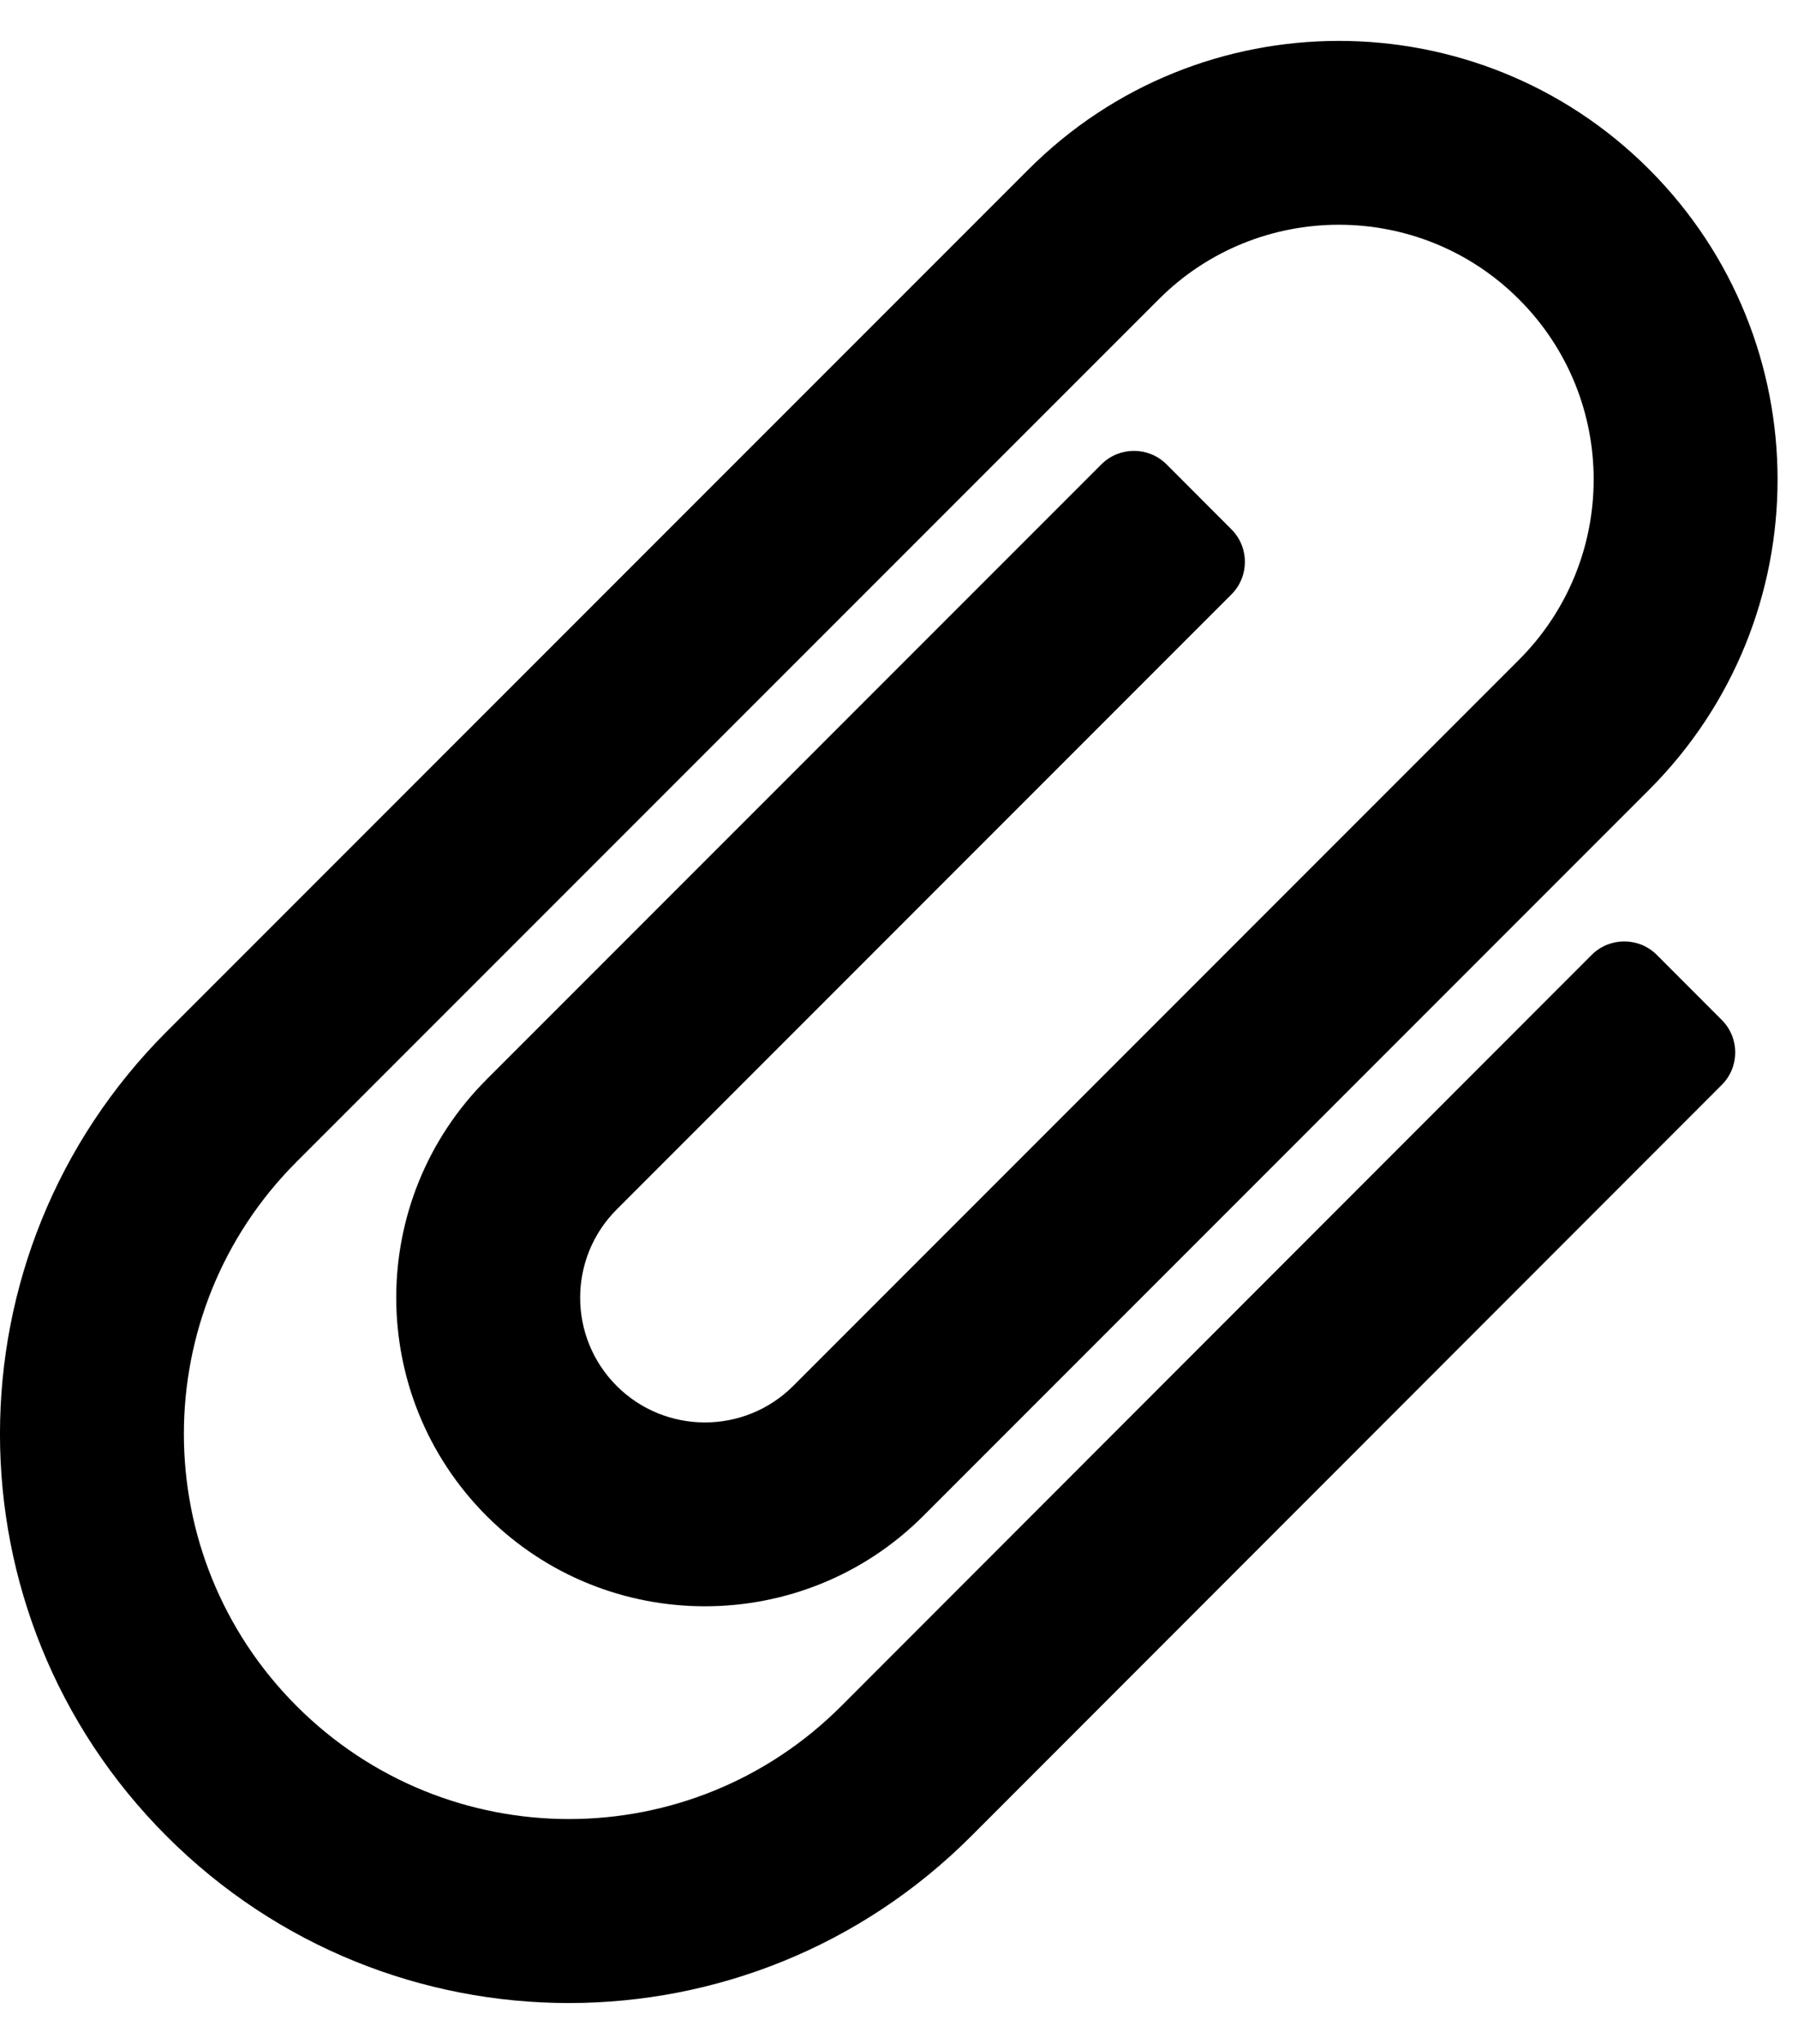 <svg width="22" height="25" viewBox="0 0 22 25" fill="none" xmlns="http://www.w3.org/2000/svg">
<path d="M2.039 22.459C-0.68 19.74 -0.68 15.338 2.039 12.618L12.587 2.07C14.68 -0.023 18.084 -0.023 20.177 2.07C22.274 4.167 22.275 7.563 20.177 9.661L11.296 18.543C9.823 20.015 7.428 20.015 5.955 18.543C4.48 17.067 4.479 14.678 5.955 13.202L13.477 5.679C13.697 5.46 14.053 5.46 14.273 5.679L15.068 6.475C15.287 6.694 15.287 7.051 15.068 7.27L7.546 14.793C6.95 15.389 6.949 16.355 7.546 16.952C8.141 17.547 9.11 17.547 9.705 16.952L18.586 8.07C19.804 6.851 19.805 4.879 18.586 3.661C17.371 2.445 15.393 2.445 14.178 3.661L3.63 14.209C1.79 16.049 1.79 19.028 3.63 20.868C5.472 22.71 8.453 22.71 10.294 20.867C13.354 17.804 16.415 14.741 19.476 11.679C19.696 11.46 20.052 11.46 20.272 11.679L21.067 12.475C21.287 12.695 21.287 13.05 21.067 13.27C18.006 16.332 14.945 19.395 11.885 22.457C9.165 25.18 4.76 25.181 2.039 22.459Z" fill="black"/>
</svg>
